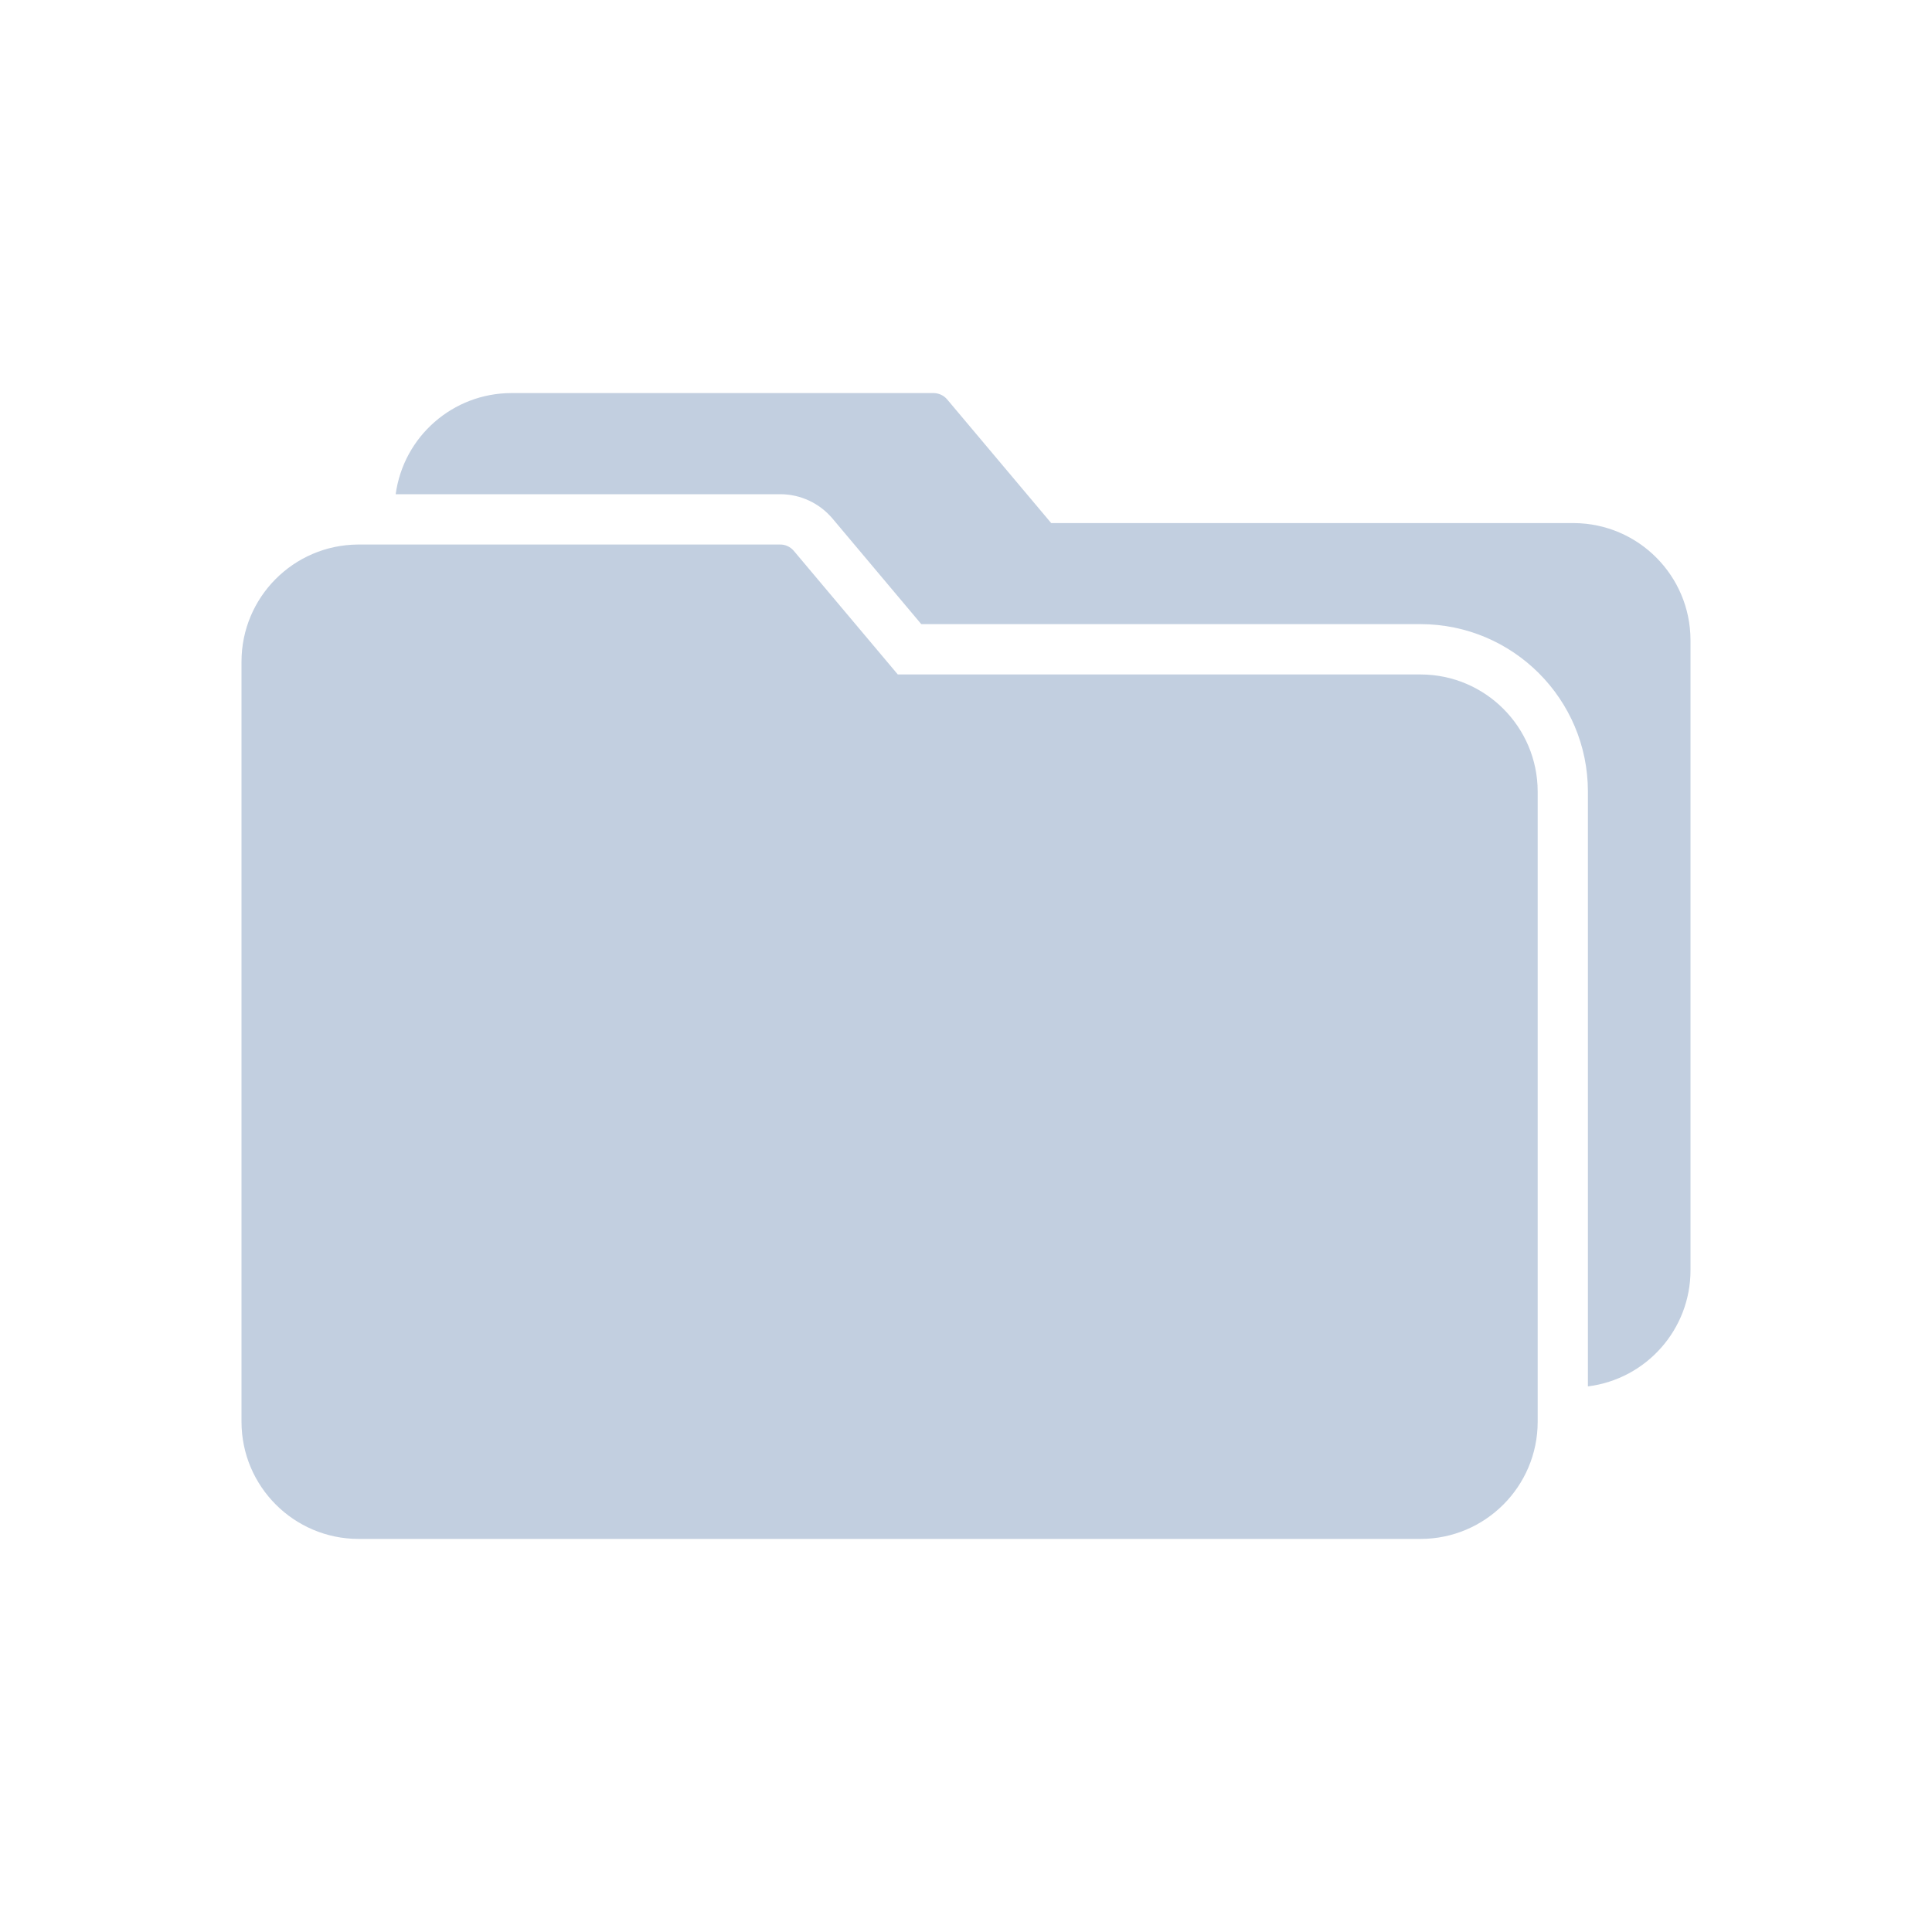 <svg width="20" height="20" viewBox="0 0 20 20" fill="none" xmlns="http://www.w3.org/2000/svg">
<path d="M14.706 6.982H9.294L8.218 5.703C8.181 5.659 8.127 5.635 8.071 5.637H3.704C3.038 5.642 2.5 6.183 2.5 6.85V14.719C2.501 15.388 3.043 15.93 3.712 15.931H14.706C15.375 15.93 15.917 15.388 15.918 14.719V8.194C15.917 7.525 15.375 6.983 14.706 6.982Z" fill="#C2CFE0"/>
<path d="M16.296 5.415H10.882L9.806 4.136C9.77 4.092 9.715 4.068 9.659 4.069H5.294C4.689 4.07 4.178 4.517 4.096 5.116H8.077C8.285 5.116 8.483 5.208 8.618 5.368L9.537 6.461H14.706C15.662 6.462 16.437 7.237 16.438 8.193V14.352C17.044 14.276 17.5 13.761 17.5 13.15V6.625C17.498 5.96 16.961 5.42 16.296 5.415Z" fill="#C2CFE0"/>
</svg>
